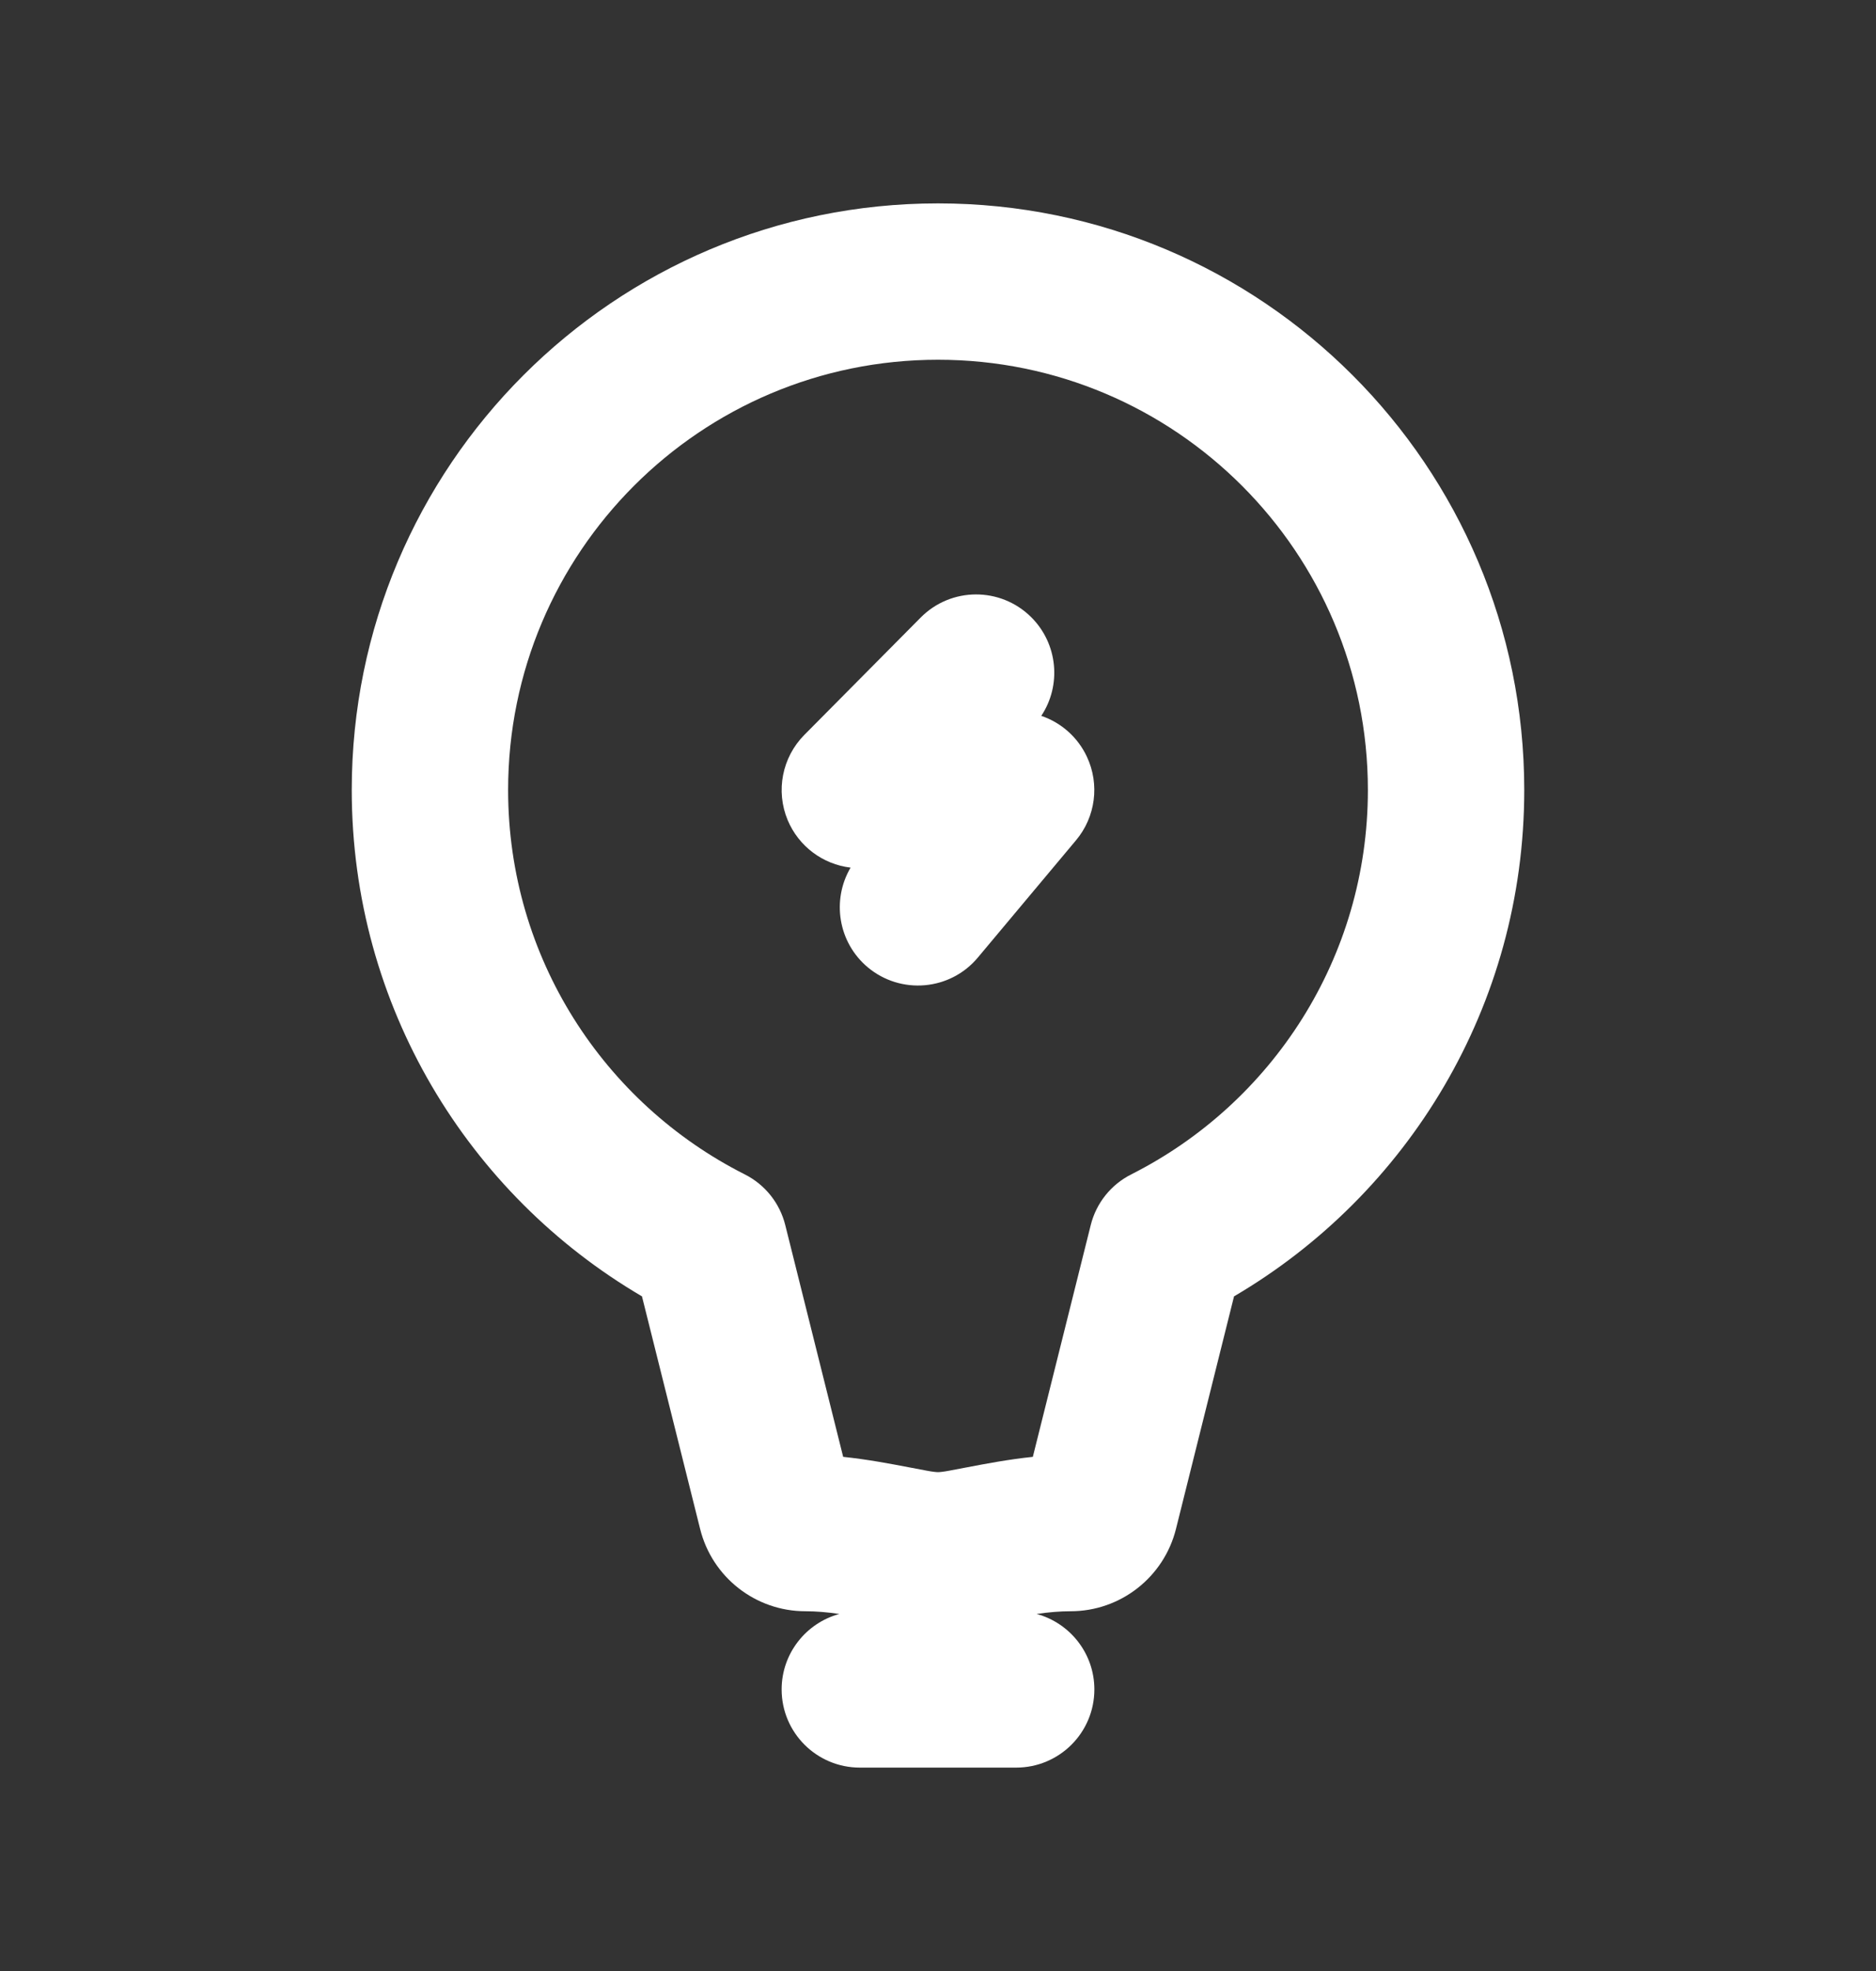 <svg width="20" height="21" viewBox="0 0 20 21" fill="none" xmlns="http://www.w3.org/2000/svg">
<rect x="0" y="0" width="20" height="21" fill="#333333" stroke="none"/>
<path d="M10.993 6.575C11.28 6.86 11.317 7.303 11.101 7.627C11.313 7.699 11.491 7.855 11.588 8.064C11.725 8.357 11.68 8.704 11.472 8.952L10.425 10.202C10.13 10.555 9.604 10.601 9.251 10.306C8.934 10.04 8.865 9.589 9.068 9.244C8.772 9.209 8.514 9.017 8.397 8.737C8.268 8.427 8.338 8.069 8.575 7.83L9.815 6.58C10.139 6.253 10.666 6.251 10.993 6.575Z" fill="white"/>
<path fill-rule="evenodd" clip-rule="evenodd" d="M3.75 8.417C3.75 4.965 6.548 2.167 10 2.167C13.452 2.167 16.25 4.965 16.25 8.417C16.25 10.719 15.005 12.728 13.156 13.812L12.537 16.29C12.408 16.805 11.945 17.167 11.414 17.167C11.299 17.167 11.181 17.177 11.052 17.196C11.406 17.292 11.667 17.616 11.667 18C11.667 18.46 11.294 18.833 10.833 18.833H9.167C8.706 18.833 8.333 18.46 8.333 18C8.333 17.616 8.594 17.292 8.948 17.196C8.819 17.177 8.701 17.167 8.586 17.167C8.055 17.167 7.592 16.805 7.464 16.29L6.844 13.812C4.994 12.728 3.75 10.719 3.75 8.417ZM10 3.833C7.469 3.833 5.417 5.885 5.417 8.417C5.417 10.205 6.441 11.756 7.939 12.512C8.156 12.621 8.314 12.819 8.372 13.054L8.989 15.522C9.248 15.549 9.489 15.595 9.693 15.634L9.72 15.639C9.775 15.65 9.827 15.66 9.878 15.669C9.946 15.682 9.986 15.685 10 15.685C10.014 15.685 10.054 15.682 10.122 15.669C10.173 15.66 10.225 15.65 10.28 15.639L10.307 15.634C10.511 15.595 10.752 15.549 11.011 15.522L11.628 13.054C11.686 12.819 11.844 12.621 12.061 12.512C13.559 11.756 14.583 10.205 14.583 8.417C14.583 5.885 12.531 3.833 10 3.833Z" fill="white"/>
</svg>
